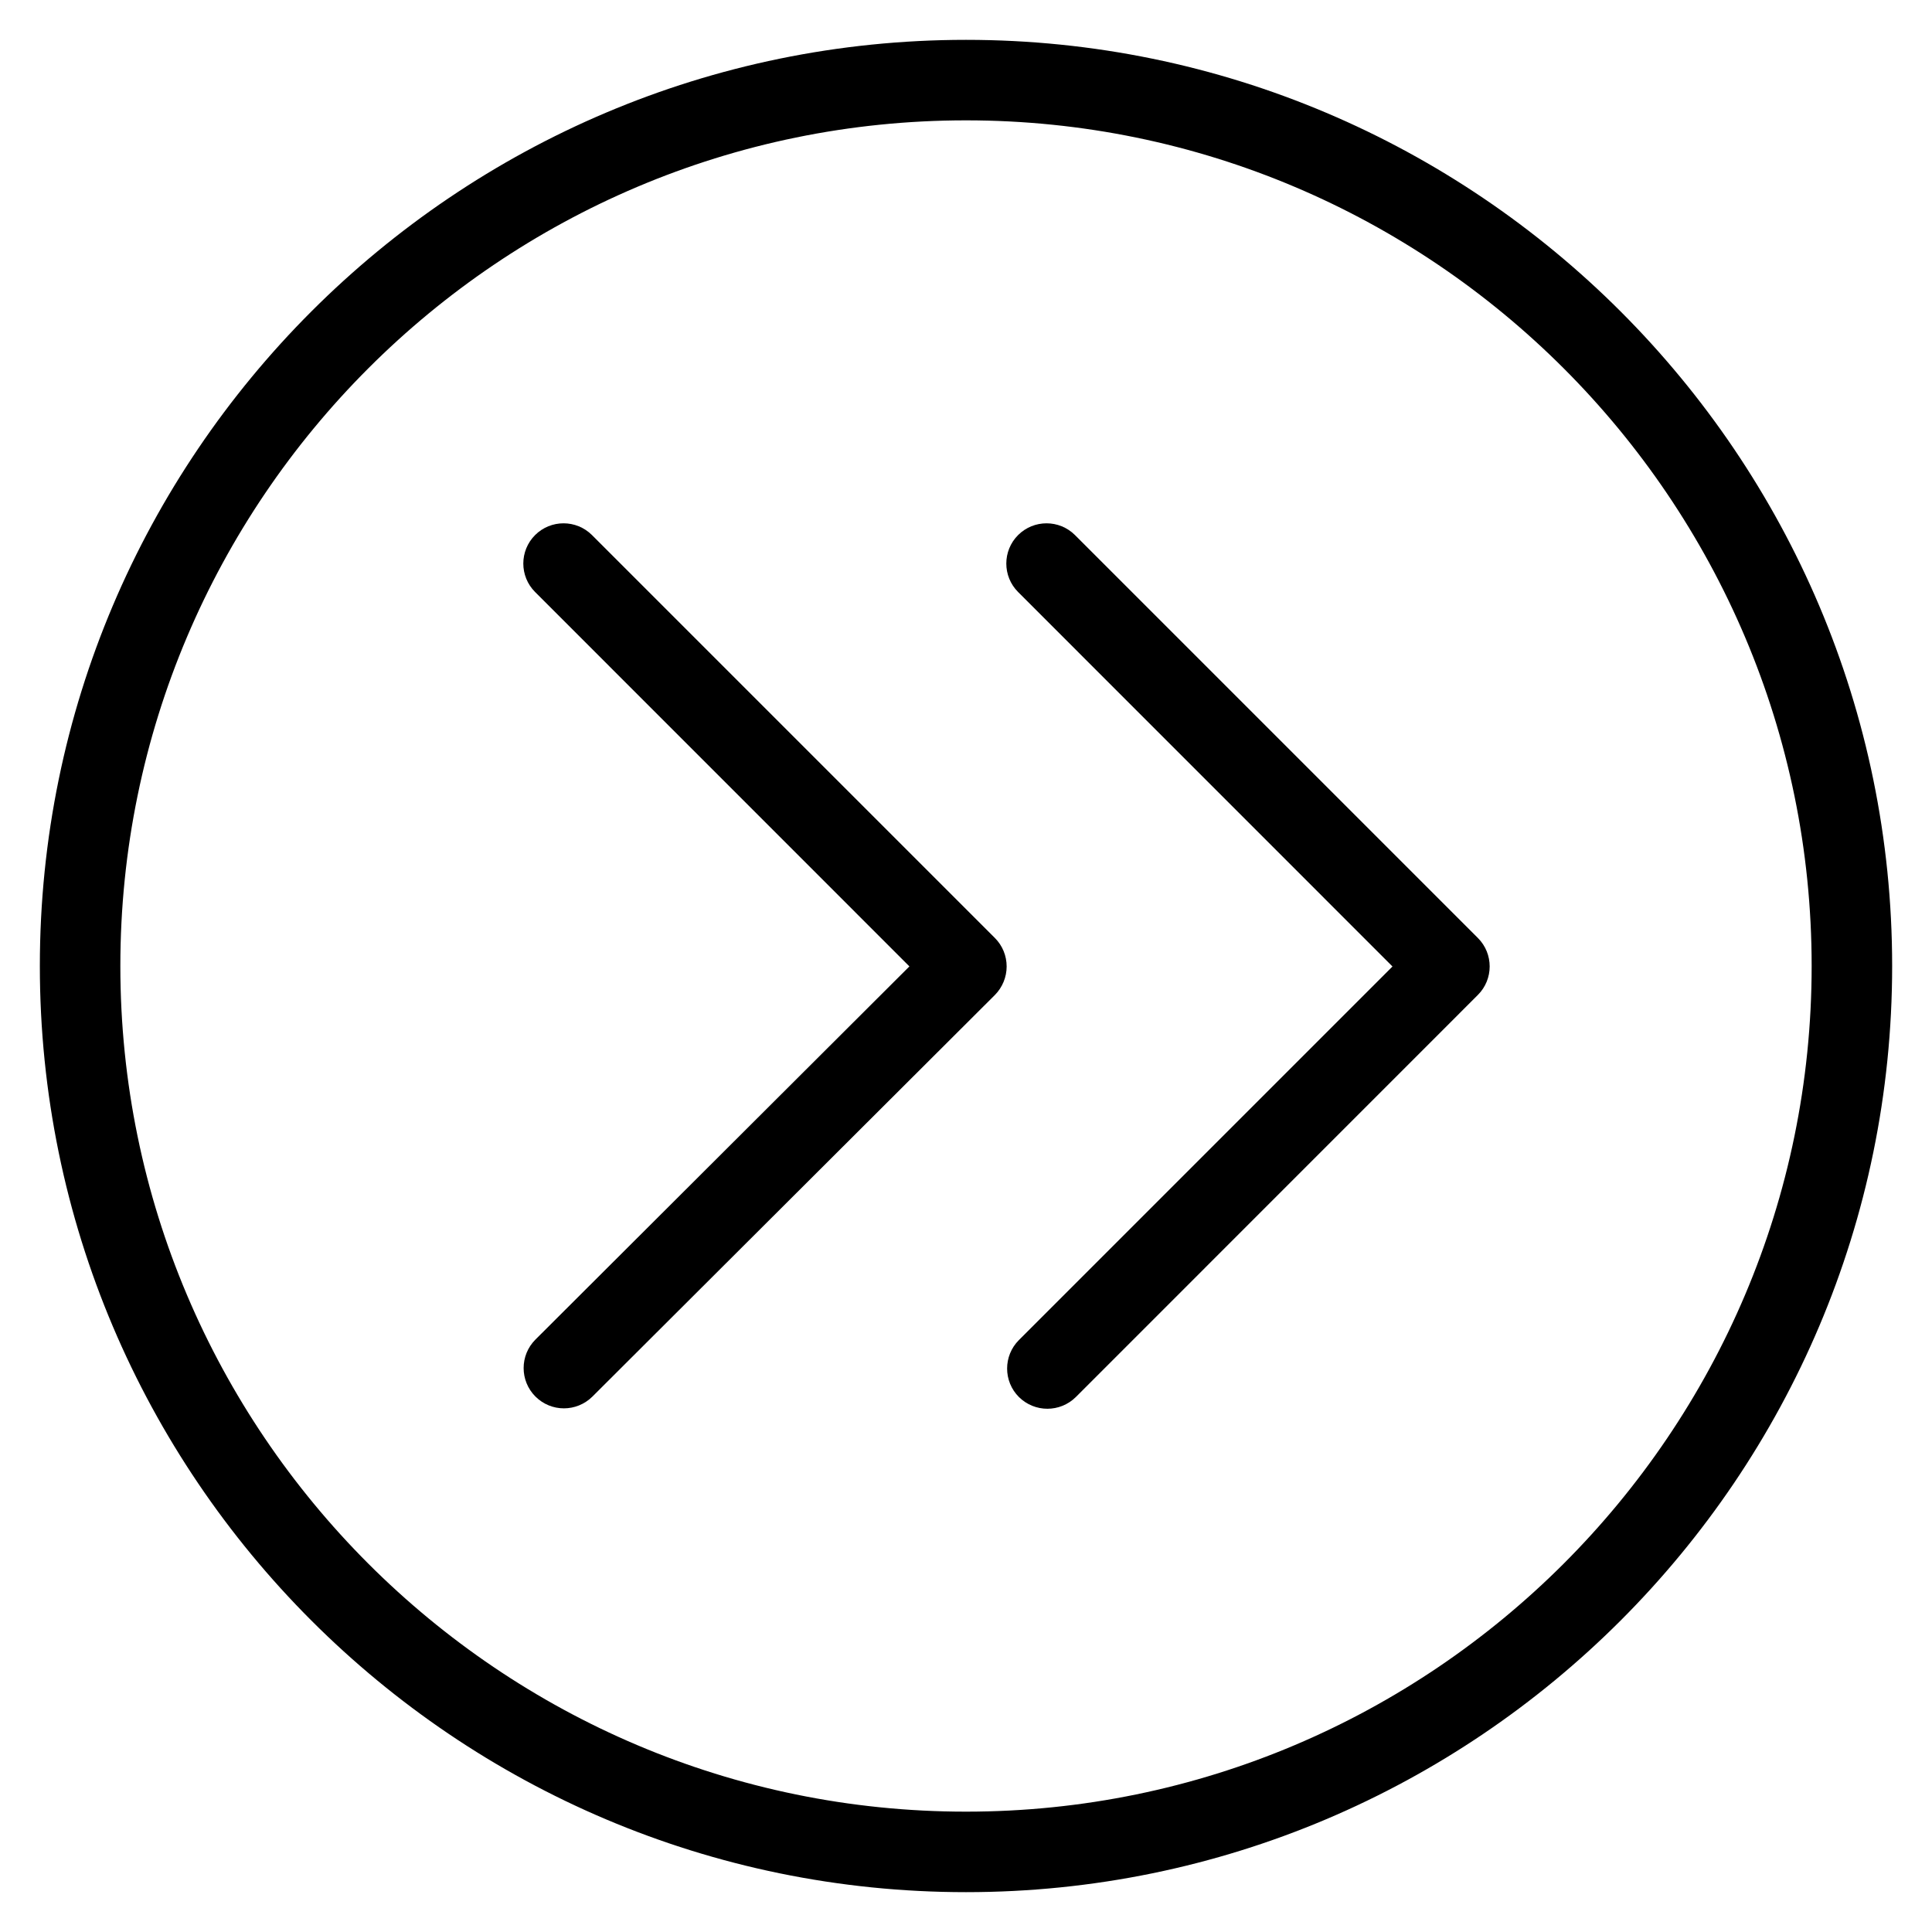 <?xml version="1.0" encoding="iso-8859-1"?>
<!-- Generator: Adobe Illustrator 19.0.0, SVG Export Plug-In . SVG Version: 6.00 Build 0)  -->
<svg version="1.1" id="Layer_1" xmlns="http://www.w3.org/2000/svg" xmlns:xlink="http://www.w3.org/1999/xlink" x="0px" y="0px"
	 viewBox="0 0 24 24" style="enable-background:new 0 0 24 24;" xml:space="preserve">
<g>
	<g>
		<path d="M12,23.505C5.656,23.505,0.495,18.344,0.495,12S5.656,0.495,12,0.495c6.344,0,11.505,5.161,11.505,11.505
			S18.344,23.505,12,23.505z M12,1.495C6.208,1.495,1.495,6.208,1.495,12S6.208,22.505,12,22.505
			c5.792,0,10.505-4.713,10.505-10.505S17.792,1.495,12,1.495z"/>
	</g>
	<g>
		<path d="M13.011,17.5c-0.128,0-0.256-0.049-0.354-0.146c-0.195-0.195-0.195-0.512,0-0.707l4.641-4.641l-4.651-4.652
			c-0.195-0.195-0.195-0.512,0-0.707s0.512-0.195,0.707,0l5.005,5.005c0.195,0.195,0.195,0.512,0,0.707l-4.994,4.995
			C13.267,17.451,13.139,17.5,13.011,17.5z"/>
	</g>
	<g>
		<path d="M7.005,17.495c-0.128,0-0.256-0.049-0.354-0.147c-0.195-0.195-0.195-0.512,0-0.707l4.646-4.636L6.647,7.354
			c-0.195-0.195-0.195-0.512,0-0.707s0.512-0.195,0.707,0l5.005,5.005c0.094,0.094,0.146,0.221,0.146,0.354
			c0,0.132-0.053,0.26-0.146,0.354l-5,4.989C7.261,17.446,7.133,17.495,7.005,17.495z"/>
	</g>
</g>
<g>
</g>
<g>
</g>
<g>
</g>
<g>
</g>
<g>
</g>
<g>
</g>
<g>
</g>
<g>
</g>
<g>
</g>
<g>
</g>
<g>
</g>
<g>
</g>
<g>
</g>
<g>
</g>
<g>
</g>
</svg>
